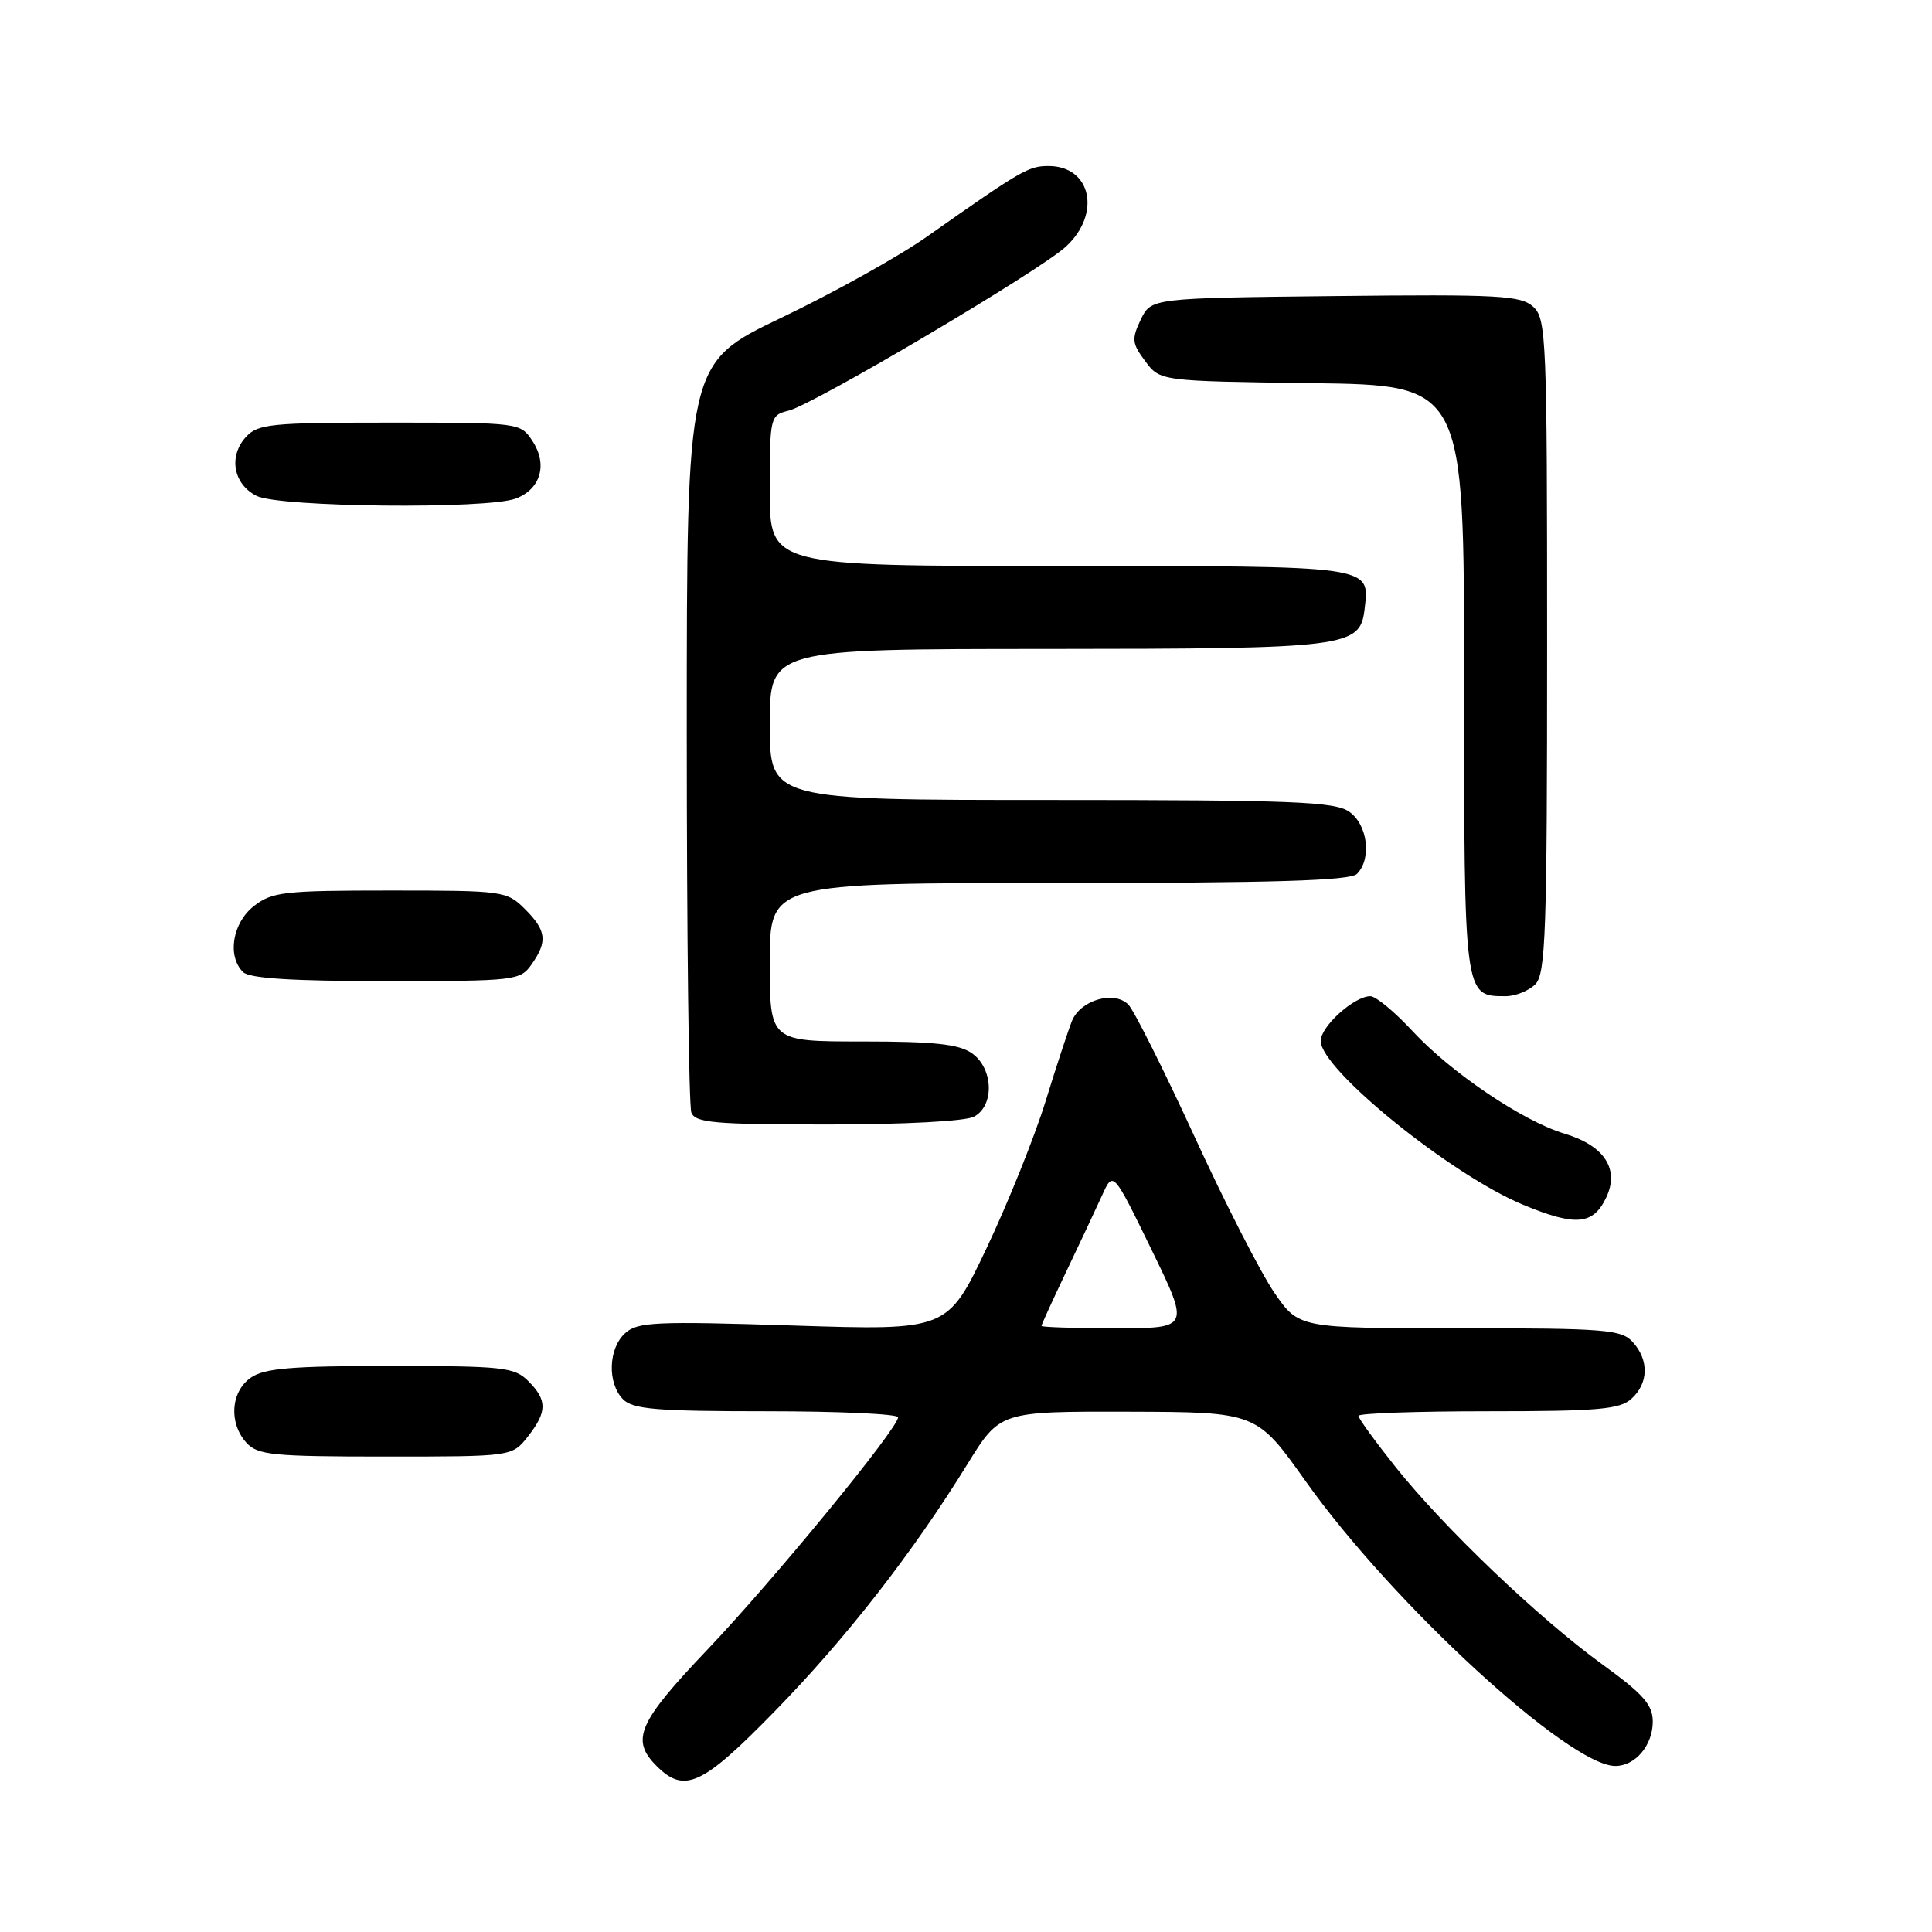 <?xml version="1.0" encoding="UTF-8" standalone="no"?>
<!DOCTYPE svg PUBLIC "-//W3C//DTD SVG 1.1//EN" "http://www.w3.org/Graphics/SVG/1.1/DTD/svg11.dtd" >
<svg xmlns="http://www.w3.org/2000/svg" xmlns:xlink="http://www.w3.org/1999/xlink" version="1.1" viewBox="0 0 256 256">
 <g >
 <path fill="currentColor"
d=" M 102.66 226.75 C 112.13 217.06 120.94 205.75 128.19 194.00 C 132.50 187.02 132.50 187.02 149.50 187.06 C 166.50 187.11 166.50 187.11 173.00 196.26 C 184.49 212.46 207.92 234.00 214.04 234.00 C 216.69 234.00 219.00 231.26 219.00 228.12 C 219.00 225.89 217.74 224.47 212.25 220.49 C 203.87 214.40 191.38 202.48 184.90 194.36 C 182.21 190.98 180.00 187.94 180.00 187.61 C 180.00 187.27 187.73 187.00 197.17 187.00 C 211.75 187.00 214.62 186.75 216.17 185.35 C 218.45 183.29 218.52 180.23 216.35 177.83 C 214.84 176.17 212.76 176.00 193.39 176.00 C 172.10 176.00 172.10 176.00 168.86 171.29 C 167.08 168.71 162.30 159.37 158.25 150.54 C 154.19 141.72 150.26 133.88 149.52 133.12 C 147.64 131.21 143.16 132.50 142.04 135.28 C 141.55 136.50 139.96 141.32 138.52 146.00 C 137.07 150.68 133.56 159.41 130.72 165.40 C 125.54 176.30 125.54 176.30 105.11 175.64 C 86.87 175.06 84.48 175.16 82.84 176.65 C 80.59 178.68 80.45 183.30 82.57 185.43 C 83.88 186.74 87.06 187.00 101.57 187.00 C 111.16 187.00 119.00 187.36 119.00 187.80 C 119.00 189.27 102.46 209.43 93.69 218.63 C 84.53 228.26 83.54 230.54 87.00 234.00 C 90.69 237.69 93.04 236.61 102.66 226.75 Z  M 69.93 190.37 C 72.52 187.07 72.53 185.53 70.00 183.00 C 68.16 181.16 66.67 181.00 51.72 181.00 C 38.61 181.00 35.01 181.30 33.22 182.56 C 30.57 184.42 30.29 188.56 32.65 191.17 C 34.13 192.80 36.10 193.00 51.08 193.00 C 67.85 193.00 67.85 193.00 69.93 190.37 Z  M 212.82 158.70 C 214.63 154.91 212.59 151.79 207.27 150.20 C 201.78 148.55 192.30 142.15 187.19 136.65 C 184.83 134.09 182.30 132.00 181.58 132.00 C 179.44 132.00 175.00 136.00 175.00 137.93 C 175.00 141.70 192.27 155.68 201.83 159.64 C 208.78 162.52 211.09 162.32 212.82 158.70 Z  M 129.07 147.96 C 131.80 146.50 131.63 141.55 128.78 139.56 C 127.06 138.35 123.77 138.00 114.28 138.00 C 102.00 138.00 102.00 138.00 102.00 127.50 C 102.00 117.00 102.00 117.00 140.30 117.00 C 168.76 117.00 178.91 116.69 179.80 115.80 C 181.79 113.81 181.23 109.27 178.78 107.56 C 176.86 106.22 171.40 106.00 139.28 106.00 C 102.00 106.00 102.00 106.00 102.00 96.00 C 102.00 86.00 102.00 86.00 138.75 85.99 C 178.76 85.97 180.23 85.78 180.82 80.67 C 181.49 74.90 182.22 75.00 140.38 75.00 C 102.00 75.00 102.00 75.00 102.00 65.02 C 102.00 55.20 102.04 55.03 104.51 54.41 C 107.89 53.56 137.79 35.87 141.25 32.67 C 145.96 28.32 144.59 22.00 138.94 22.00 C 136.28 22.00 135.37 22.53 122.79 31.38 C 119.10 33.98 110.44 38.80 103.54 42.10 C 91.00 48.10 91.00 48.10 91.00 96.97 C 91.00 123.84 91.27 146.55 91.61 147.42 C 92.13 148.78 94.68 149.00 109.67 149.00 C 119.80 149.00 127.94 148.57 129.07 147.96 Z  M 203.43 130.43 C 204.81 129.05 205.00 123.59 205.00 85.58 C 205.00 44.76 204.90 42.22 203.15 40.64 C 201.51 39.15 198.55 38.99 176.91 39.23 C 152.53 39.50 152.53 39.50 151.15 42.36 C 149.93 44.93 149.99 45.51 151.75 47.86 C 153.71 50.50 153.71 50.50 173.86 50.77 C 194.00 51.04 194.00 51.04 194.00 89.95 C 194.00 132.20 193.97 132.00 199.50 132.00 C 200.80 132.00 202.56 131.29 203.43 130.43 Z  M 70.44 127.78 C 72.58 124.73 72.41 123.31 69.55 120.45 C 67.15 118.06 66.71 118.00 51.68 118.00 C 37.60 118.00 36.04 118.18 33.63 120.07 C 30.80 122.30 30.08 126.68 32.20 128.80 C 33.04 129.64 38.68 130.00 51.14 130.00 C 68.35 130.00 68.93 129.93 70.44 127.78 Z  M 68.35 66.06 C 71.64 64.81 72.59 61.55 70.56 58.45 C 68.96 56.01 68.91 56.00 51.63 56.00 C 35.83 56.00 34.16 56.17 32.57 57.92 C 30.25 60.48 30.92 64.16 34.00 65.71 C 37.00 67.22 64.55 67.50 68.35 66.06 Z  M 138.00 175.69 C 138.00 175.52 139.49 172.26 141.31 168.44 C 143.13 164.62 145.27 160.07 146.06 158.33 C 147.50 155.16 147.50 155.16 152.58 165.58 C 157.65 176.00 157.65 176.00 147.83 176.00 C 142.42 176.00 138.00 175.86 138.00 175.69 Z "/>
</g>
</svg>
